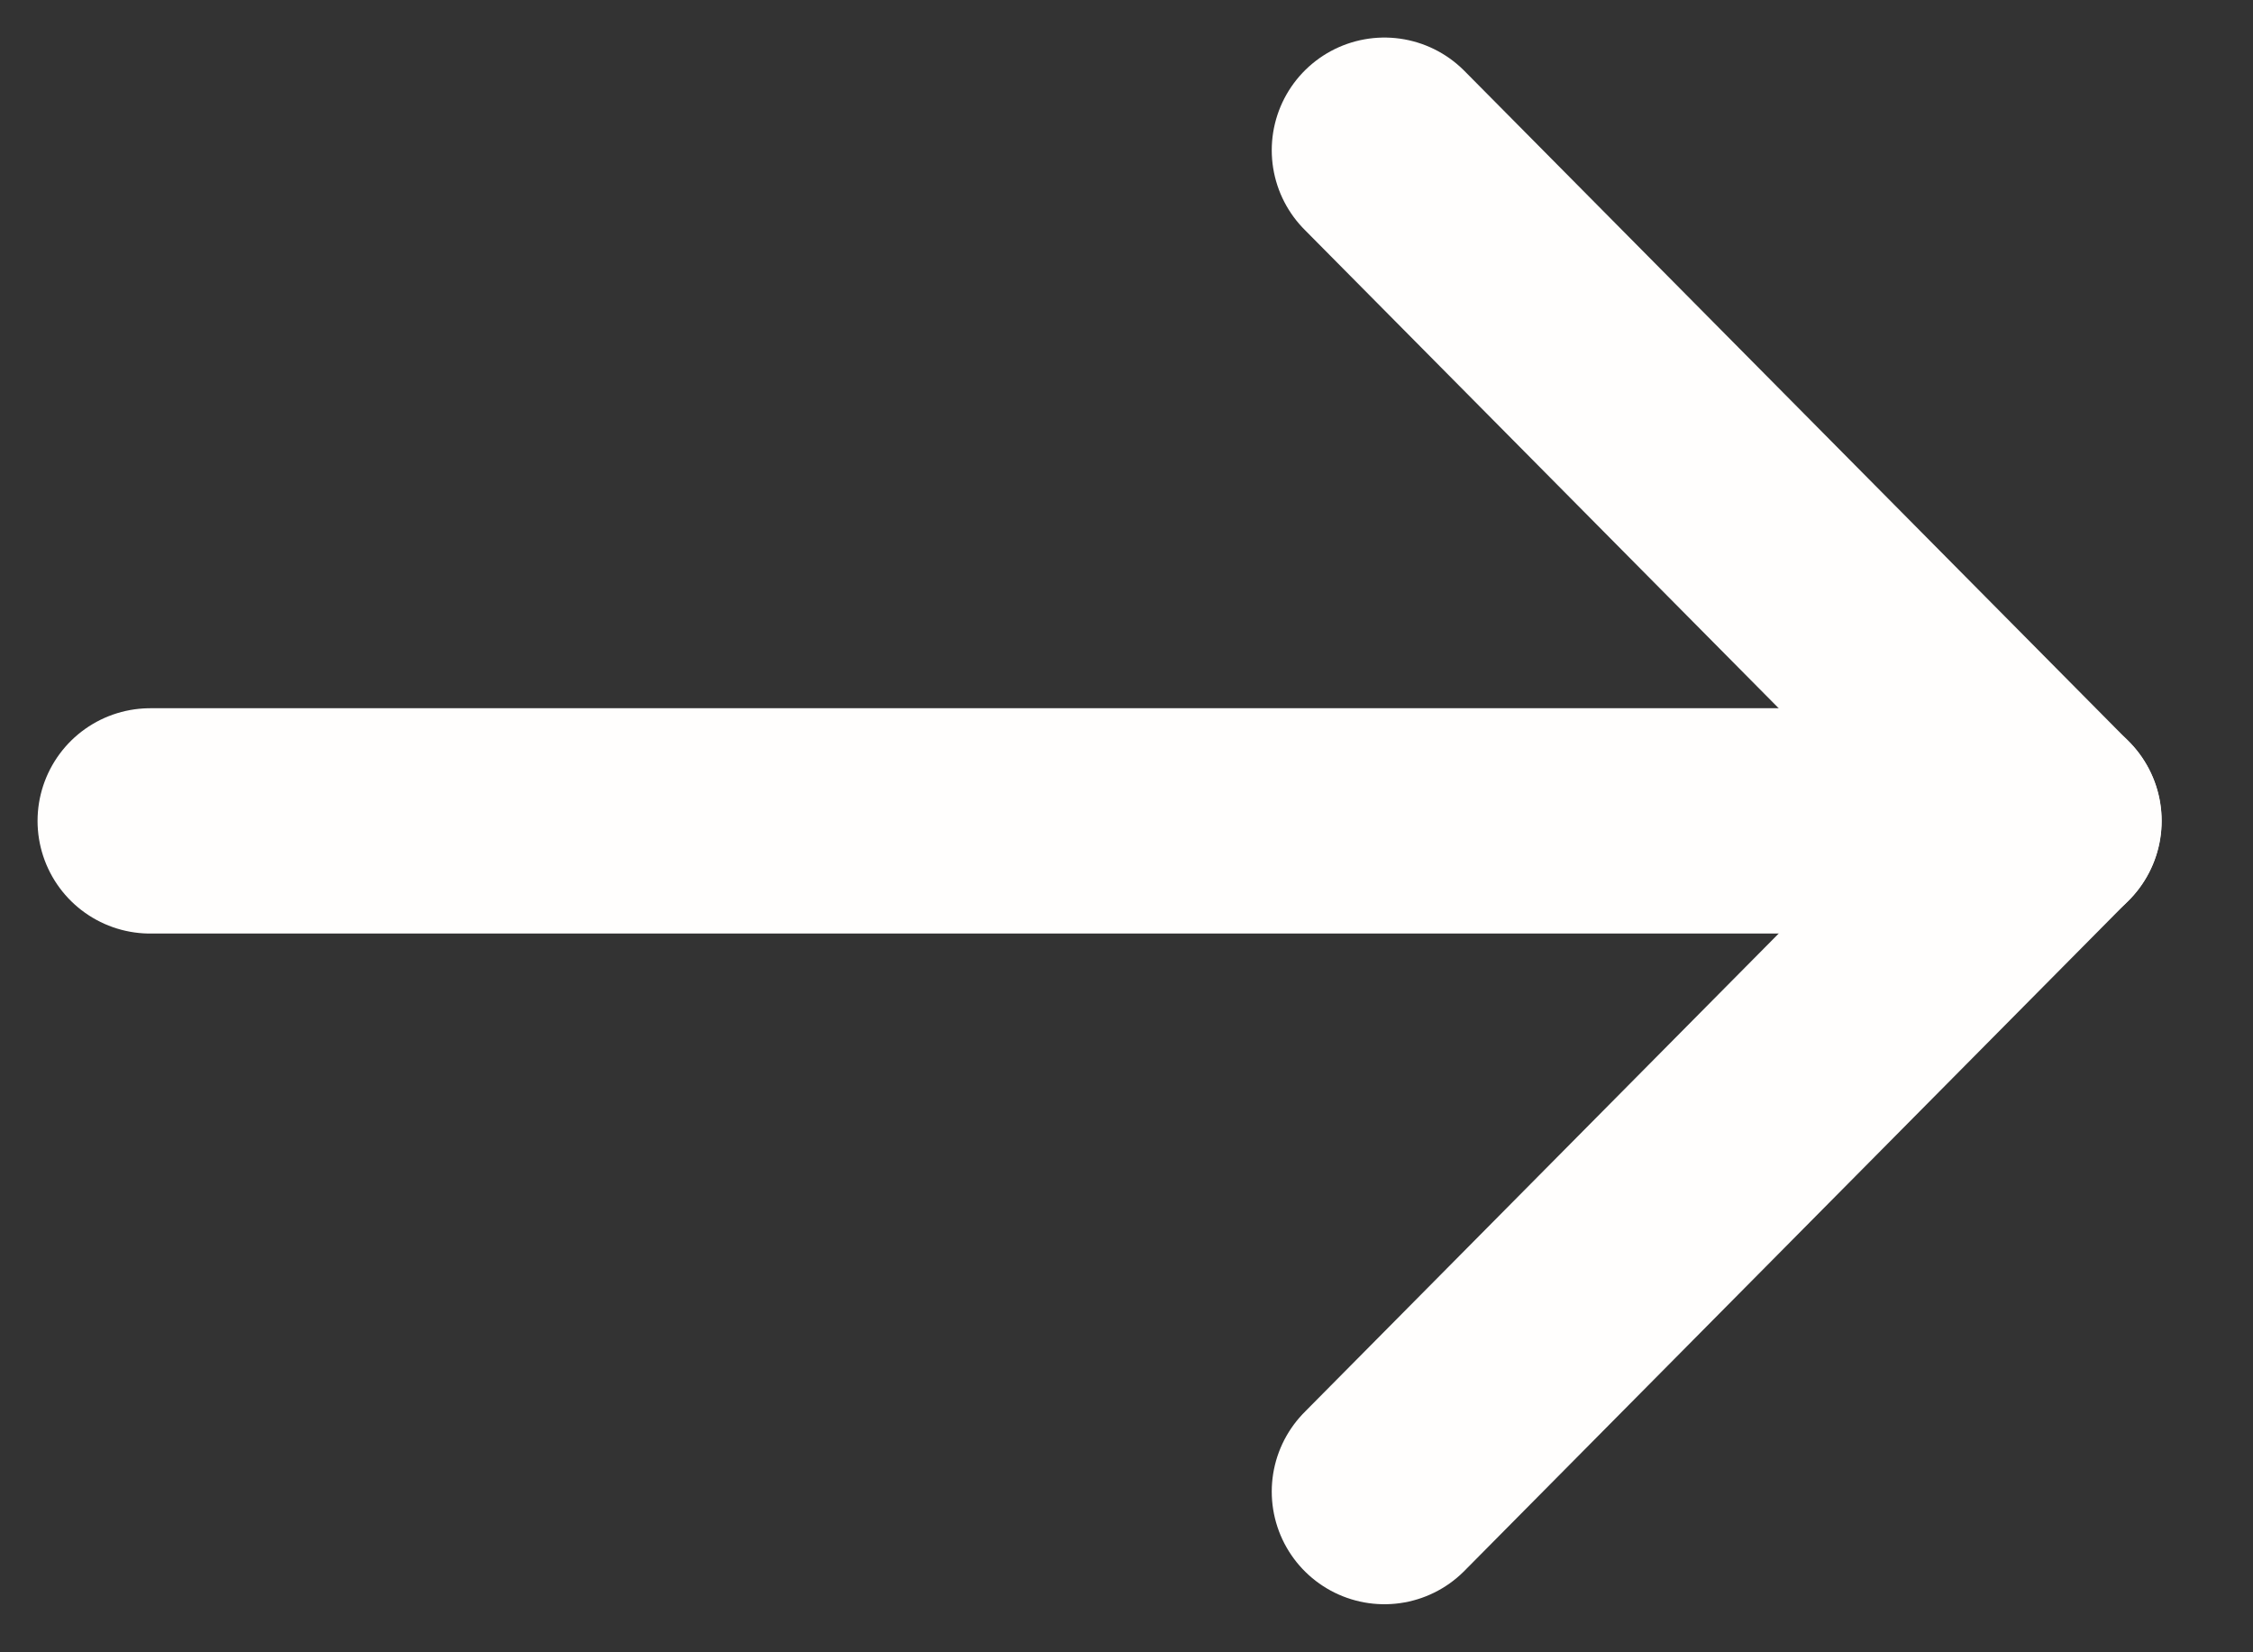 <svg width="15" height="11" viewBox="0 0 15 11" fill="none" xmlns="http://www.w3.org/2000/svg">
<rect x="0" y="0" width="15" height="11" fill="#333333" stroke="none"/>
<path d="M1 5.465H13.642" stroke="#FFFEFD" stroke-width="1.5" stroke-linecap="round" stroke-linejoin="round"/>
<path d="M9.217 1L13.641 5.465L9.217 9.93" stroke="#FFFEFD" stroke-width="1.5" stroke-linecap="round" stroke-linejoin="round"/>
</svg>
